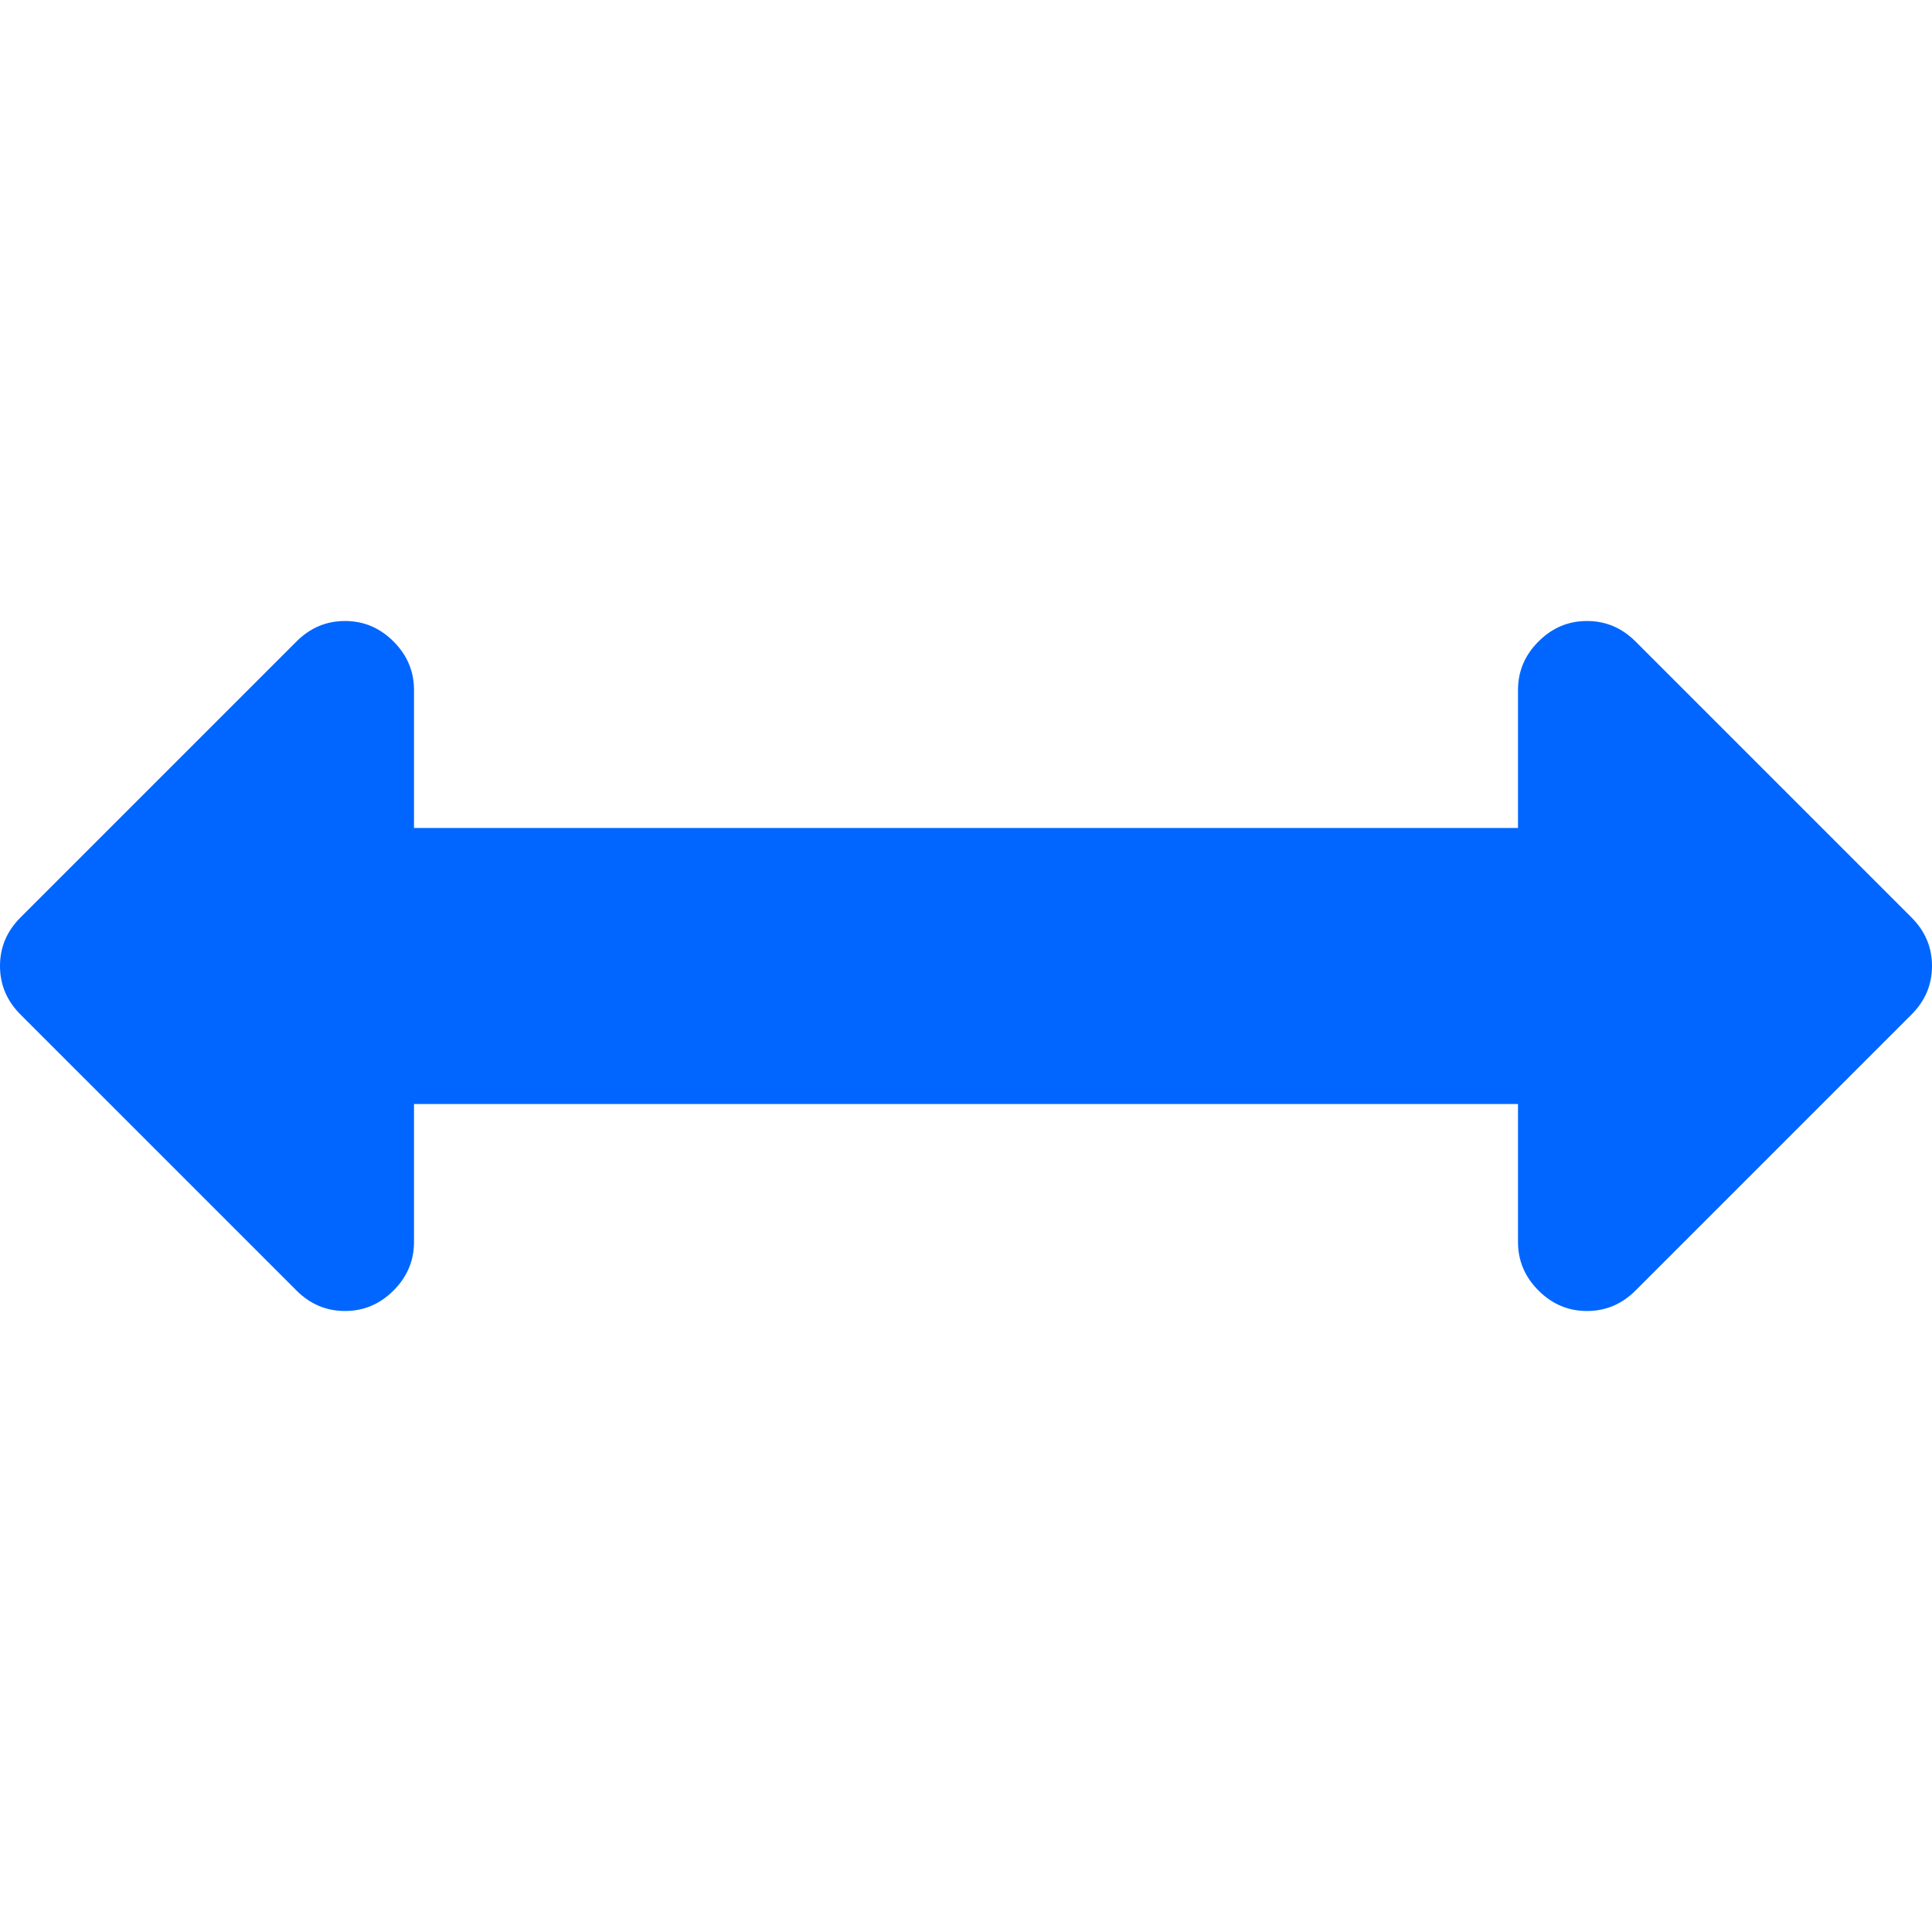 <?xml version="1.0" encoding="utf-8"?>
<!-- Generator: Adobe Illustrator 21.1.0, SVG Export Plug-In . SVG Version: 6.00 Build 0)  -->
<svg version="1.1" id="Layer_1" xmlns="http://www.w3.org/2000/svg" xmlns:xlink="http://www.w3.org/1999/xlink" x="0px" y="0px"
	 viewBox="0 0 1792 1792" style="enable-background:new 0 0 1792 1792;" xml:space="preserve">
<style type="text/css">
	.st0{fill:#0066FF;}
</style>
<path class="st0" d="M1792,896c0,17.3-6.3,32.3-19,45l-256,256c-12.7,12.7-27.7,19-45,19s-32.3-6.3-45-19s-19-27.7-19-45v-128H384
	v128c0,17.3-6.3,32.3-19,45s-27.7,19-45,19s-32.3-6.3-45-19L19,941C6.3,928.3,0,913.3,0,896s6.3-32.3,19-45l256-256
	c12.7-12.7,27.7-19,45-19s32.3,6.3,45,19s19,27.7,19,45v128h1024V640c0-17.3,6.3-32.3,19-45s27.7-19,45-19s32.3,6.3,45,19l256,256
	C1785.7,863.7,1792,878.7,1792,896z"/>
</svg>
